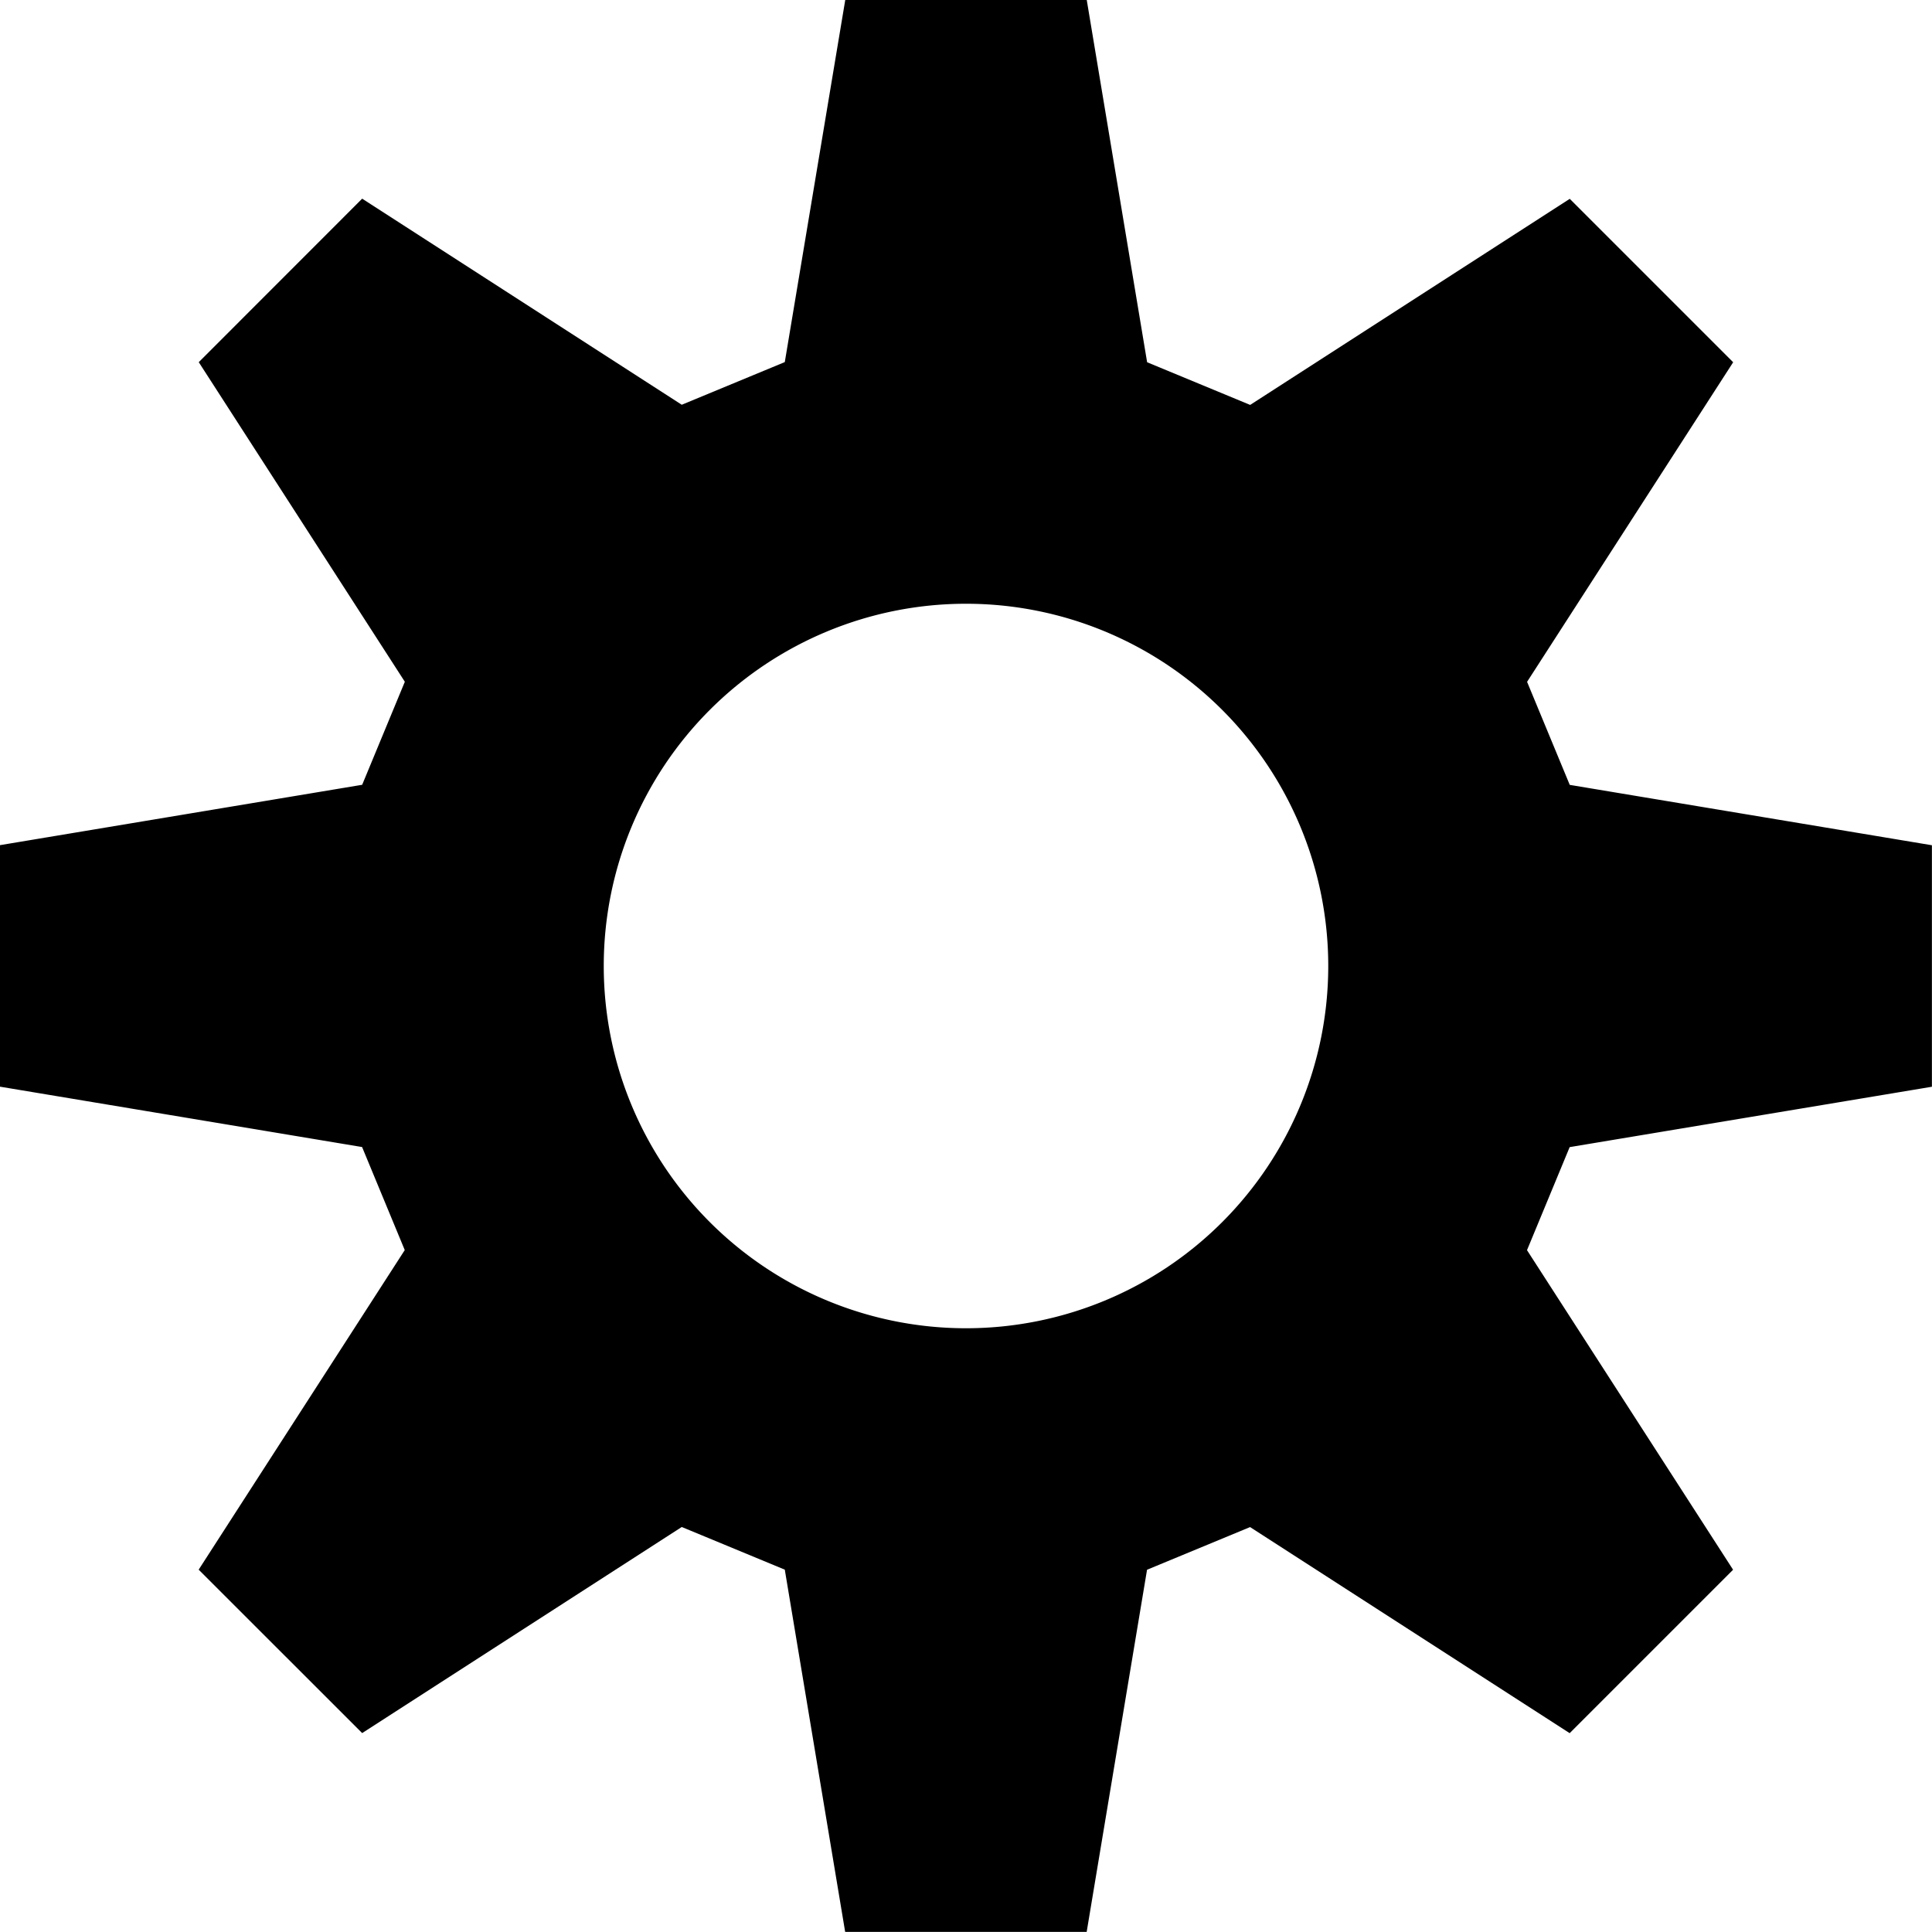 <svg xmlns="http://www.w3.org/2000/svg" xmlns:xlink="http://www.w3.org/1999/xlink" width="24" height="24" viewBox="0 0 24 24"><path fill="currentColor" d="M10.5 0h3l.75 4.5l1.28.53l3.97-2.56l2.03 2.03l-2.56 3.97l.53 1.28l4.499.75v3l-4.5.75l-.53 1.28l2.56 3.97l-2.03 2.03l-3.97-2.56l-1.28.53l-.75 4.499h-3l-.75-4.5l-1.28-.53l-3.97 2.56l-2.031-2.03l2.56-3.97l-.53-1.28l-4.499-.75v-3l4.5-.75l.53-1.28l-2.56-3.97l2.03-2.031l3.97 2.56l1.28-.53zM12 7.5a4.5 4.5 0 1 0 0 9a4.5 4.5 0 0 0 0-9"/></svg>